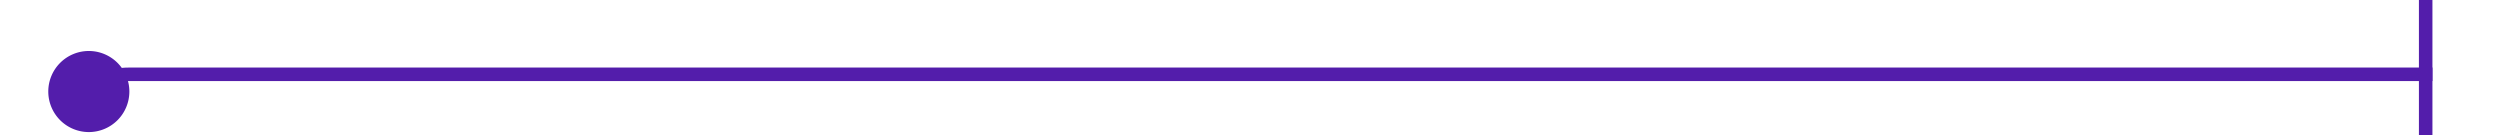 ﻿<?xml version="1.0" encoding="utf-8"?>
<svg version="1.1" xmlns:xlink="http://www.w3.org/1999/xlink" width="185px" height="10px" preserveAspectRatio="xMinYMid meet" viewBox="307 156  185 8" xmlns="http://www.w3.org/2000/svg">
  <path d="M 312.624 163.51  A 4 4 0 0 1 316.5 160.5 L 487 160.5  " stroke-width="1" stroke="#531dab" fill="none" />
  <path d="M 313.573 158.773  A 3 3 0 0 0 310.573 161.773 A 3 3 0 0 0 313.573 164.773 A 3 3 0 0 0 316.573 161.773 A 3 3 0 0 0 313.573 158.773 Z M 486 155  L 486 166  L 487 166  L 487 155  L 486 155  Z " fill-rule="nonzero" fill="#531dab" stroke="none" />
</svg>